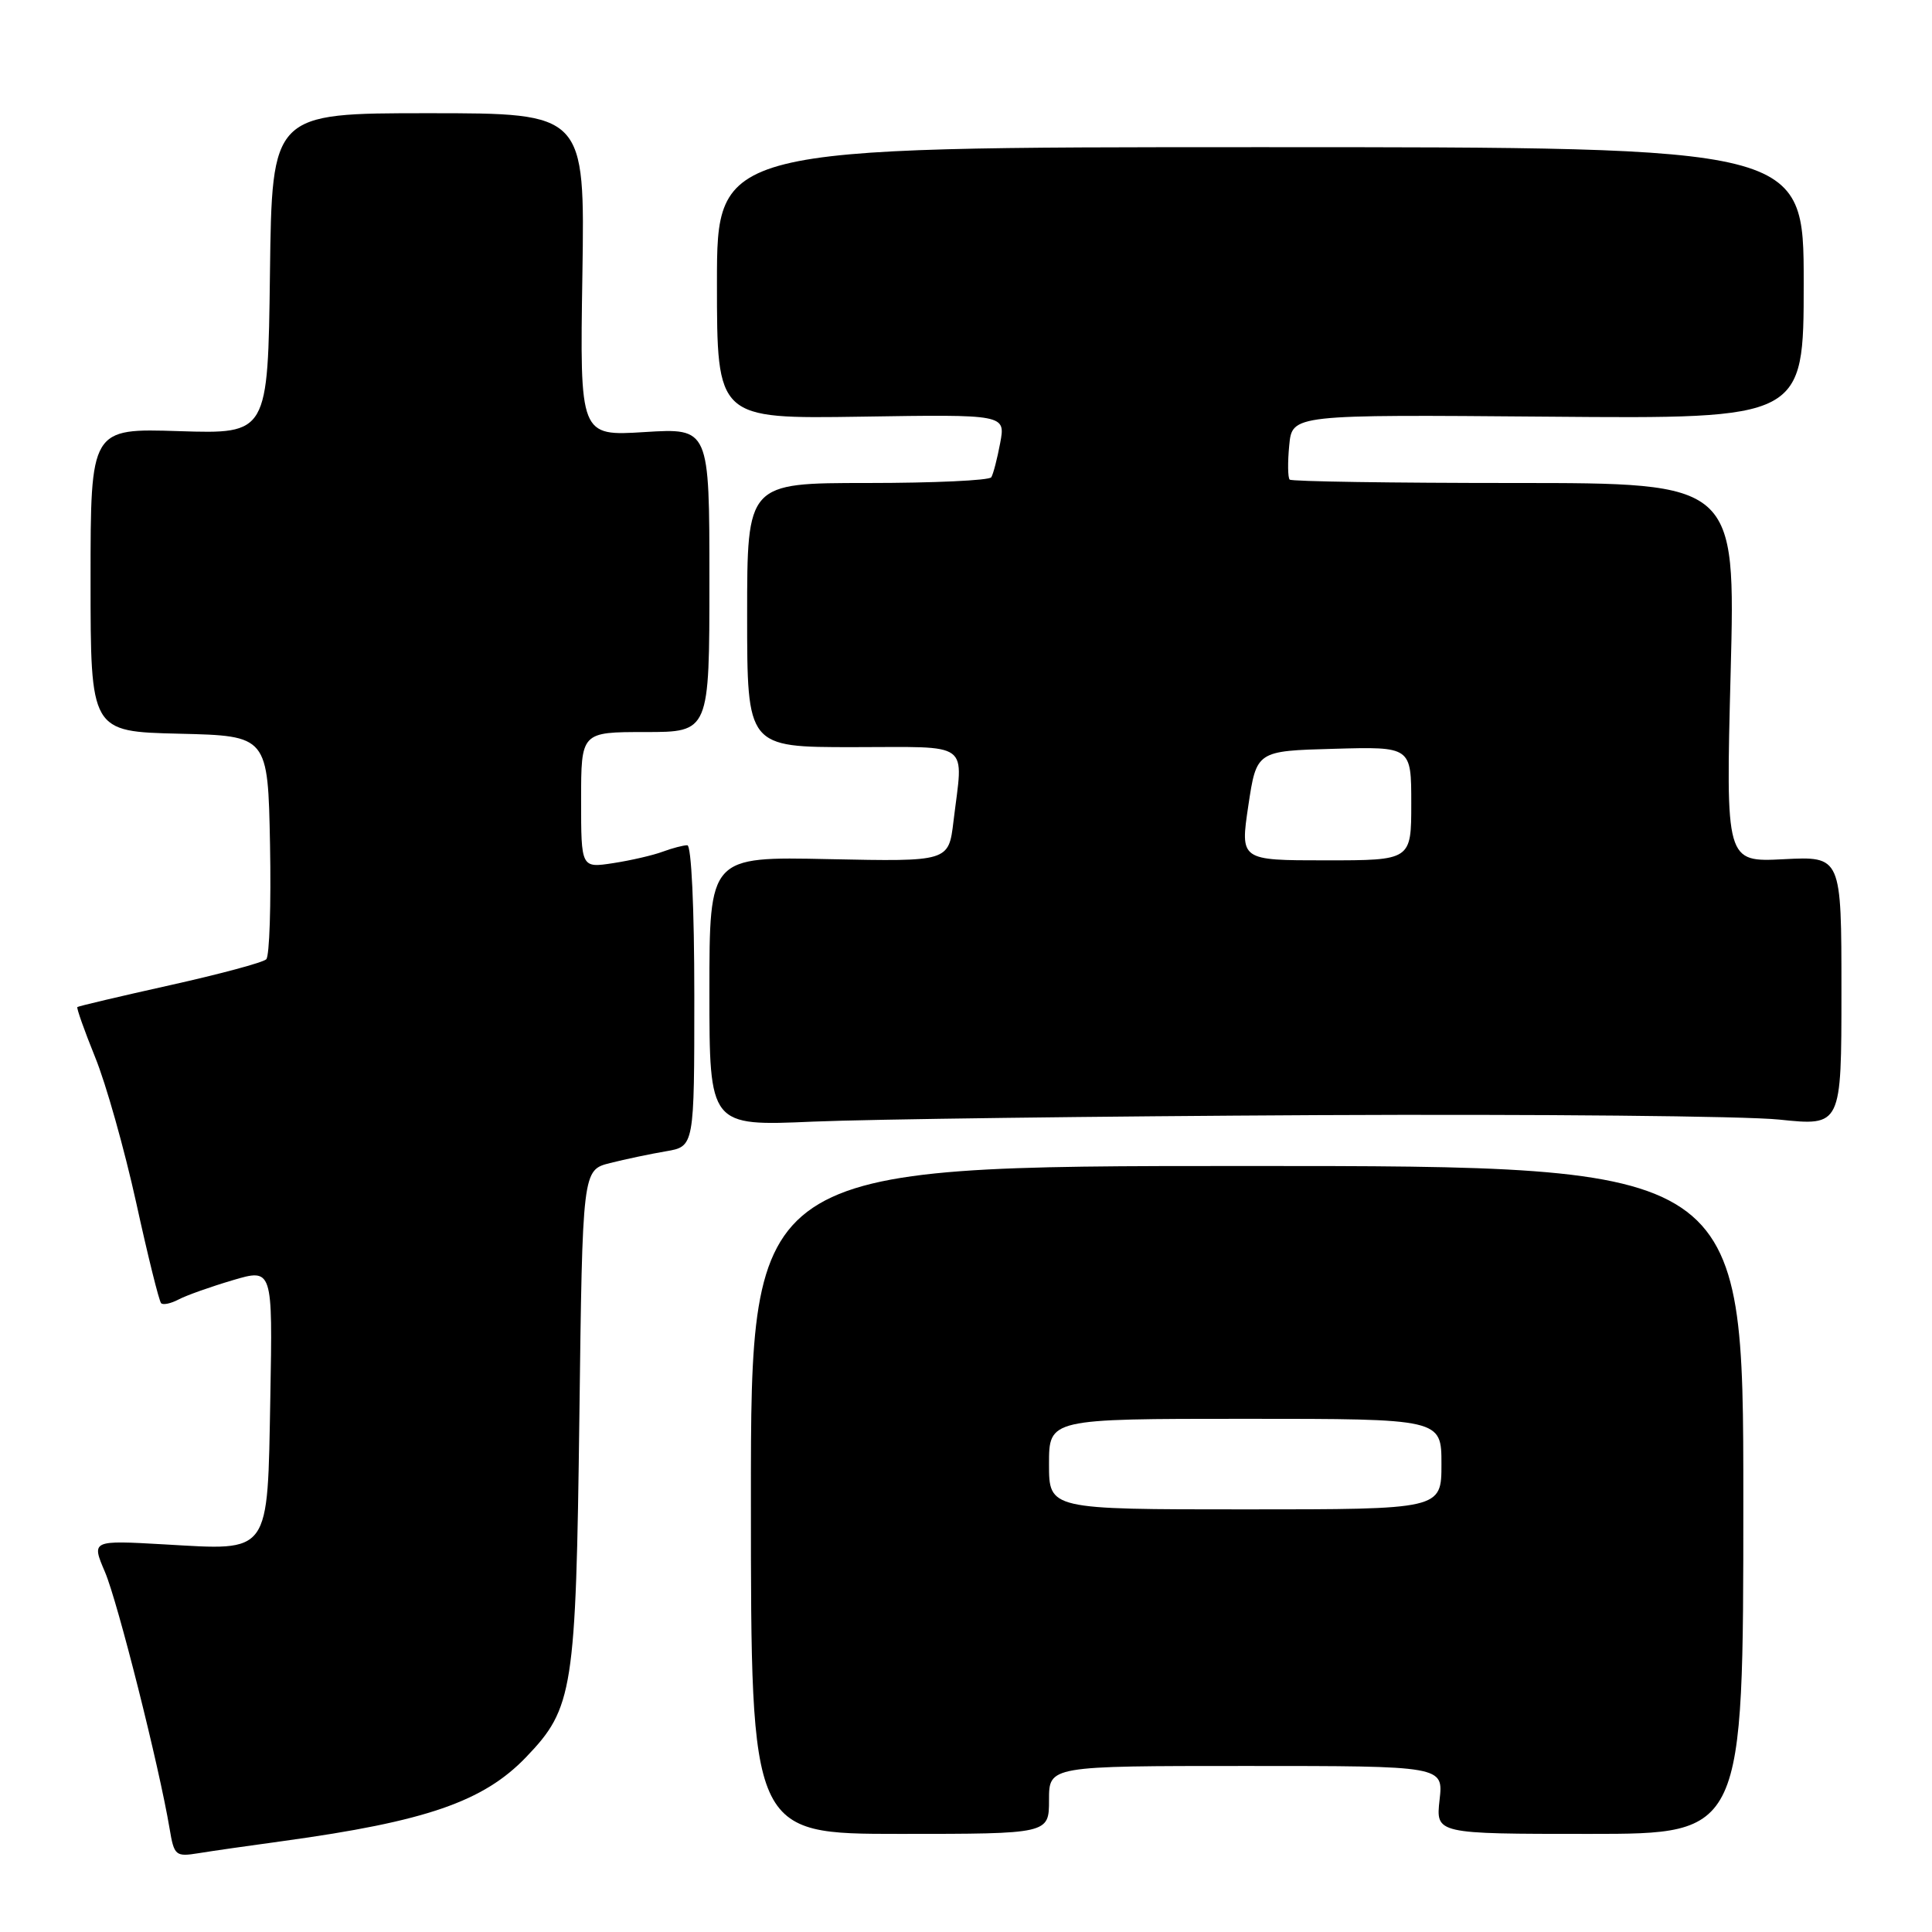 <?xml version="1.0" encoding="UTF-8" standalone="no"?>
<!DOCTYPE svg PUBLIC "-//W3C//DTD SVG 1.1//EN" "http://www.w3.org/Graphics/SVG/1.1/DTD/svg11.dtd" >
<svg xmlns="http://www.w3.org/2000/svg" xmlns:xlink="http://www.w3.org/1999/xlink" version="1.1" viewBox="0 0 256 256">
 <g >
 <path fill="currentColor"
d=" M 37.50 243.95 C 56.44 241.35 64.06 238.72 69.71 232.83 C 75.95 226.33 76.31 224.02 76.77 187.76 C 77.18 155.03 77.18 155.03 80.84 154.11 C 82.85 153.60 86.19 152.90 88.25 152.55 C 92.00 151.91 92.00 151.91 92.00 131.95 C 92.00 120.24 91.61 112.00 91.07 112.00 C 90.55 112.00 89.09 112.38 87.82 112.85 C 86.54 113.33 83.59 114.01 81.25 114.37 C 77.00 115.02 77.00 115.02 77.00 106.01 C 77.00 97.00 77.00 97.00 85.50 97.00 C 94.00 97.00 94.00 97.00 94.00 76.86 C 94.00 56.72 94.00 56.72 85.42 57.25 C 76.83 57.79 76.83 57.79 77.17 36.39 C 77.50 15.00 77.50 15.00 56.77 15.00 C 36.04 15.00 36.04 15.00 35.77 36.25 C 35.50 57.50 35.50 57.50 23.75 57.13 C 12.00 56.75 12.00 56.75 12.00 76.84 C 12.00 96.94 12.00 96.94 23.75 97.22 C 35.50 97.50 35.50 97.50 35.78 111.92 C 35.93 119.85 35.71 126.69 35.28 127.11 C 34.85 127.54 29.10 129.08 22.50 130.55 C 15.90 132.02 10.39 133.32 10.25 133.44 C 10.12 133.56 11.17 136.54 12.60 140.07 C 14.04 143.59 16.48 152.26 18.04 159.33 C 19.59 166.41 21.08 172.42 21.35 172.68 C 21.61 172.95 22.65 172.72 23.66 172.19 C 24.67 171.65 27.89 170.51 30.82 169.64 C 36.13 168.07 36.13 168.07 35.82 185.12 C 35.43 206.19 35.95 205.45 21.80 204.64 C 12.11 204.09 12.11 204.09 13.91 208.30 C 15.60 212.26 21.08 234.00 22.47 242.29 C 23.07 245.89 23.26 246.05 26.30 245.56 C 28.06 245.27 33.10 244.55 37.50 243.95 Z  M 139.00 238.50 C 139.00 234.00 139.00 234.00 165.13 234.00 C 191.26 234.00 191.26 234.00 190.75 238.50 C 190.25 243.00 190.25 243.00 210.62 243.00 C 231.00 243.00 231.00 243.00 231.00 198.75 C 231.00 154.50 231.00 154.50 165.25 154.50 C 99.49 154.50 99.49 154.50 99.50 198.75 C 99.50 243.00 99.50 243.00 119.25 243.00 C 139.00 243.00 139.00 243.00 139.00 238.50 Z  M 174.50 147.76 C 203.65 147.62 231.21 147.88 235.75 148.35 C 244.00 149.21 244.00 149.21 244.00 131.33 C 244.00 113.46 244.00 113.46 236.34 113.85 C 228.67 114.24 228.67 114.24 229.32 89.12 C 229.97 64.00 229.97 64.00 200.65 64.00 C 184.53 64.00 171.13 63.80 170.89 63.55 C 170.64 63.31 170.61 61.26 170.83 59.01 C 171.22 54.93 171.22 54.93 205.11 55.21 C 239.00 55.50 239.00 55.50 239.00 37.50 C 239.00 19.50 239.00 19.50 167.00 19.50 C 95.00 19.50 95.00 19.50 95.00 37.50 C 95.00 55.50 95.00 55.50 114.12 55.21 C 133.24 54.91 133.24 54.91 132.53 58.70 C 132.14 60.78 131.61 62.83 131.35 63.24 C 131.09 63.66 123.71 64.00 114.94 64.00 C 99.00 64.00 99.00 64.00 99.00 81.50 C 99.00 99.00 99.00 99.00 113.00 99.00 C 128.95 99.00 127.64 98.04 126.34 108.84 C 125.70 114.17 125.70 114.17 109.85 113.84 C 94.00 113.50 94.00 113.50 94.00 131.36 C 94.00 149.22 94.00 149.22 107.75 148.62 C 115.31 148.30 145.35 147.91 174.50 147.76 Z  M 139.00 194.00 C 139.00 188.00 139.00 188.00 165.00 188.00 C 191.00 188.00 191.00 188.00 191.00 194.00 C 191.00 200.00 191.00 200.00 165.00 200.00 C 139.00 200.00 139.00 200.00 139.00 194.00 Z  M 165.41 106.75 C 166.50 99.50 166.50 99.50 176.75 99.22 C 187.00 98.93 187.00 98.93 187.00 106.47 C 187.00 114.00 187.00 114.00 175.66 114.00 C 164.33 114.00 164.33 114.00 165.41 106.75 Z "/>
</g>
</svg>
